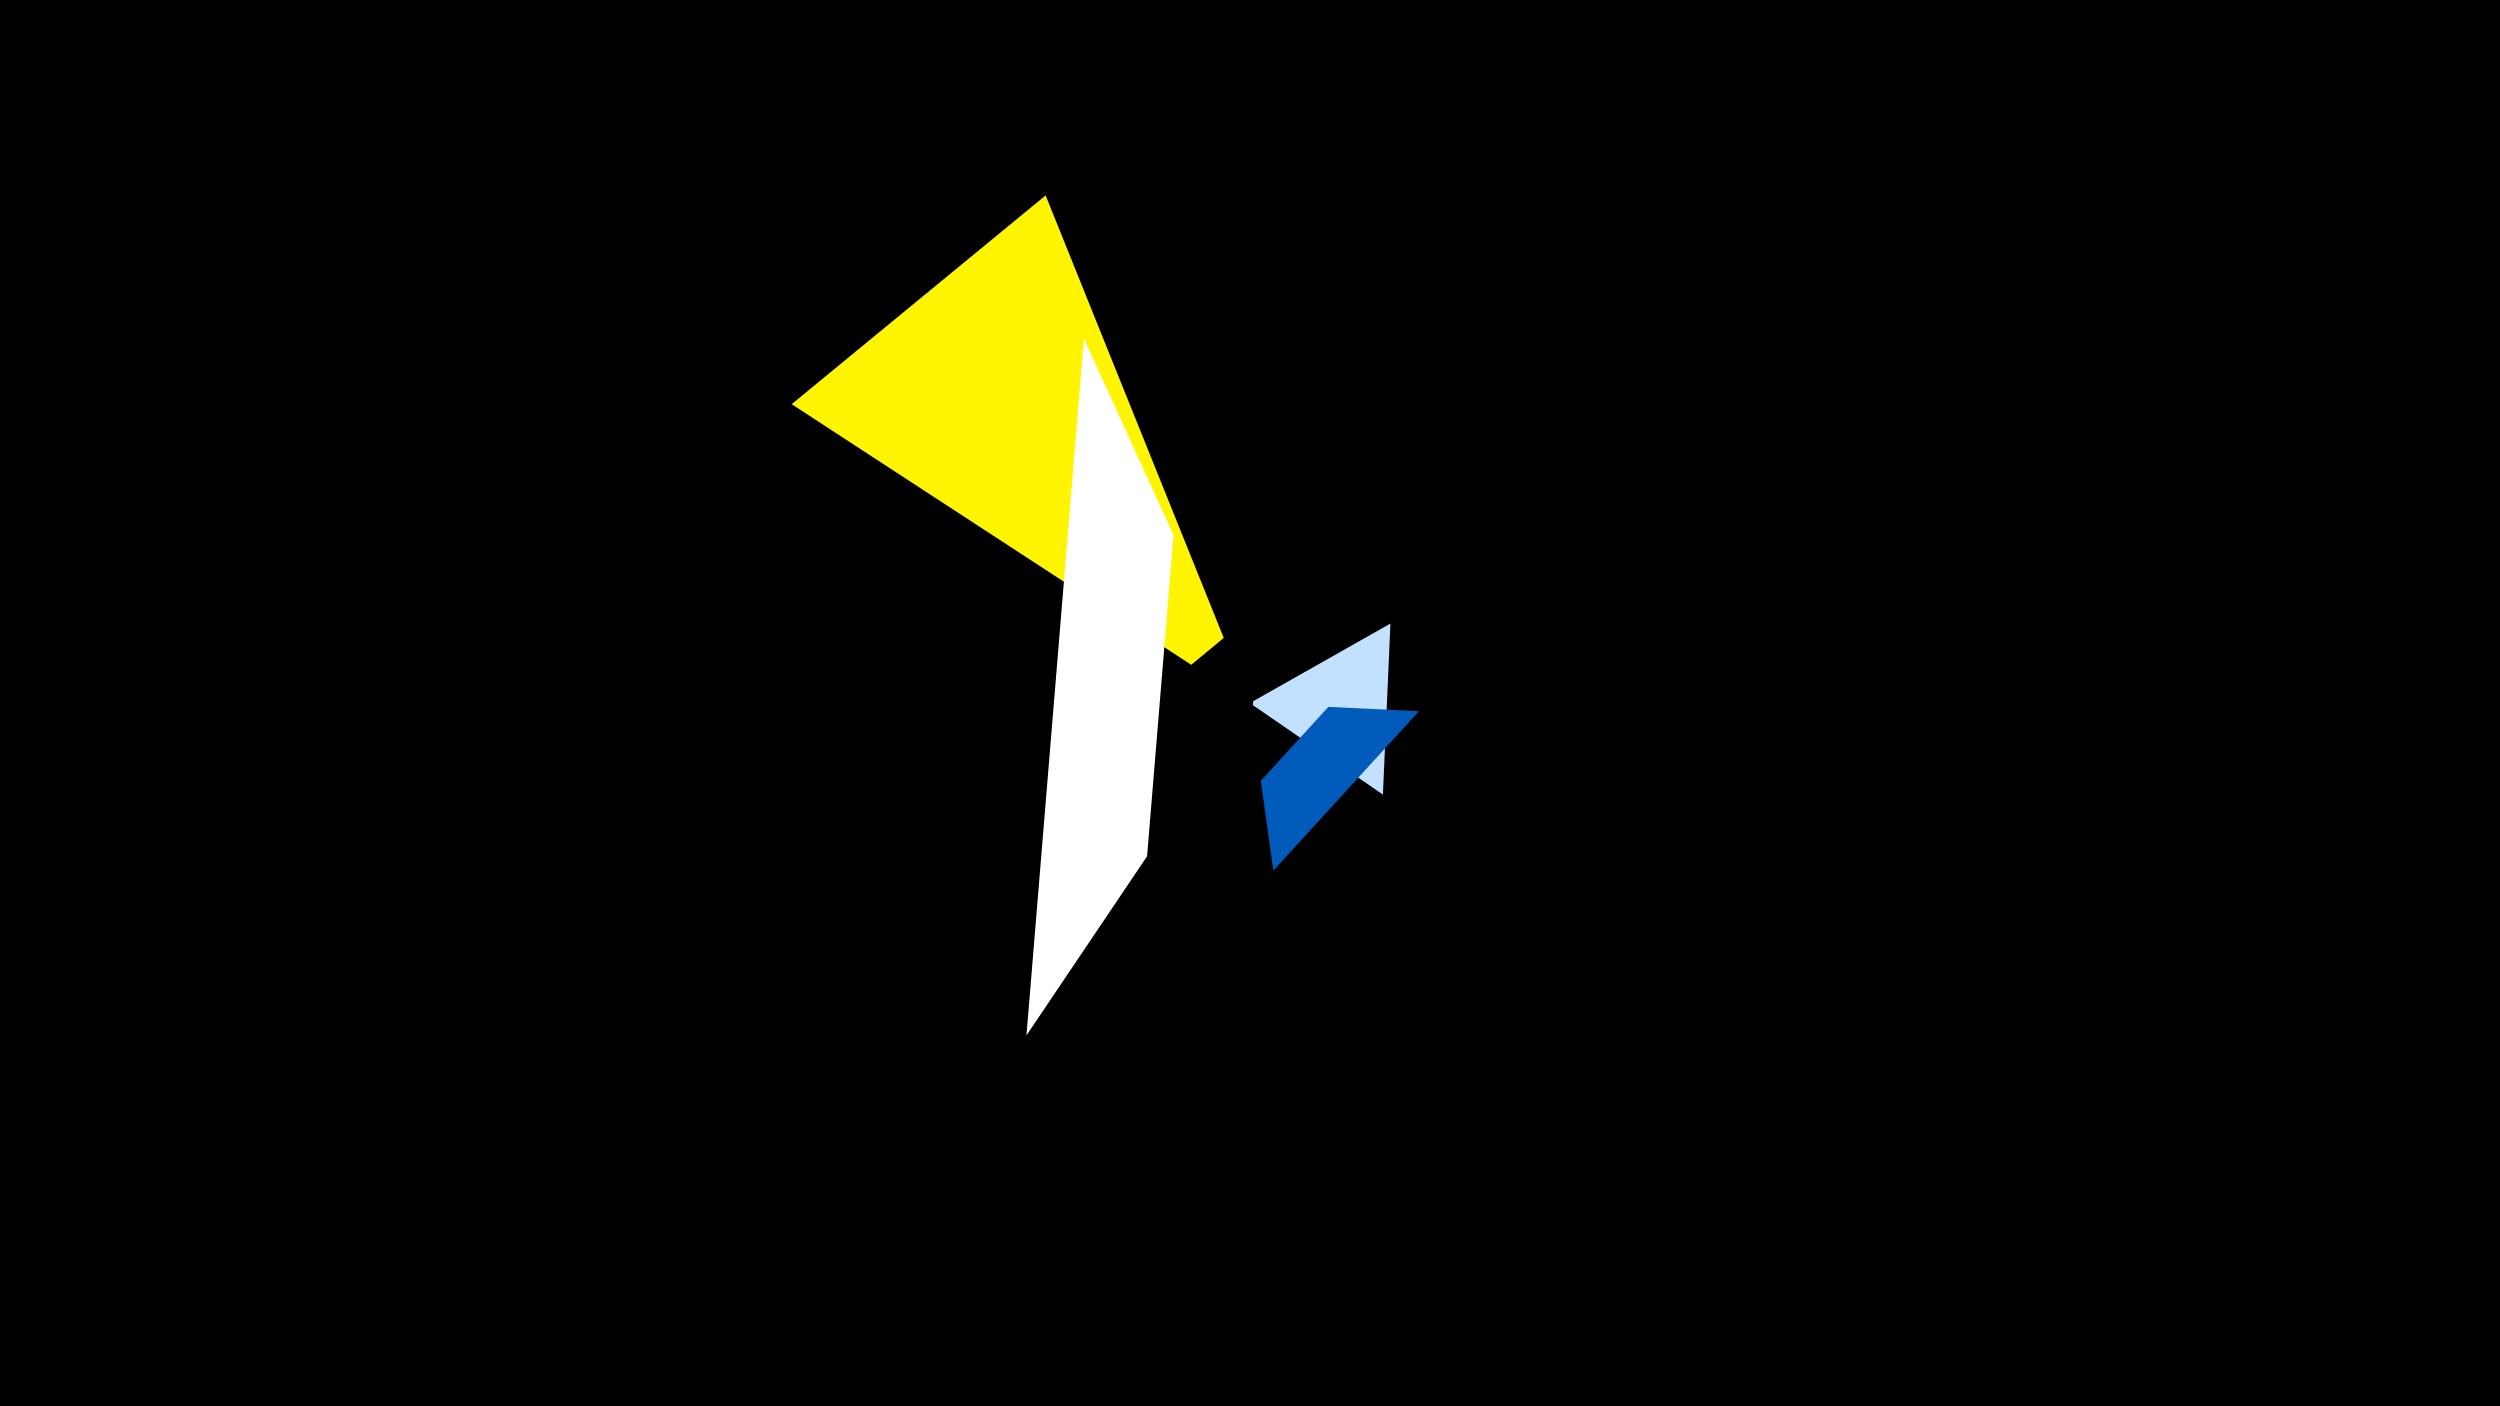 <svg width="1200" height="675" viewBox="-500 -500 1200 675" xmlns="http://www.w3.org/2000/svg"><title>19057</title><path d="M-500-500h1200v675h-1200z" fill="#000"/><path d="M-120-306l121.9-100.2 85.5 212.4-15.6 12.9z" fill="#fff500"/><path d="M-7.3-3l27.6-334.5 43 94.4-12.7 154.1z" fill="#fff"/><path d="M163.8-118.6l3.6-82.1-65.9 37.3-0.1 1.9z" fill="#c2e1ff"/><path d="M111.2-82.1l69.9-76.5-43.5-2.1-32.4 35.5z" fill="#005bbb"/></svg>